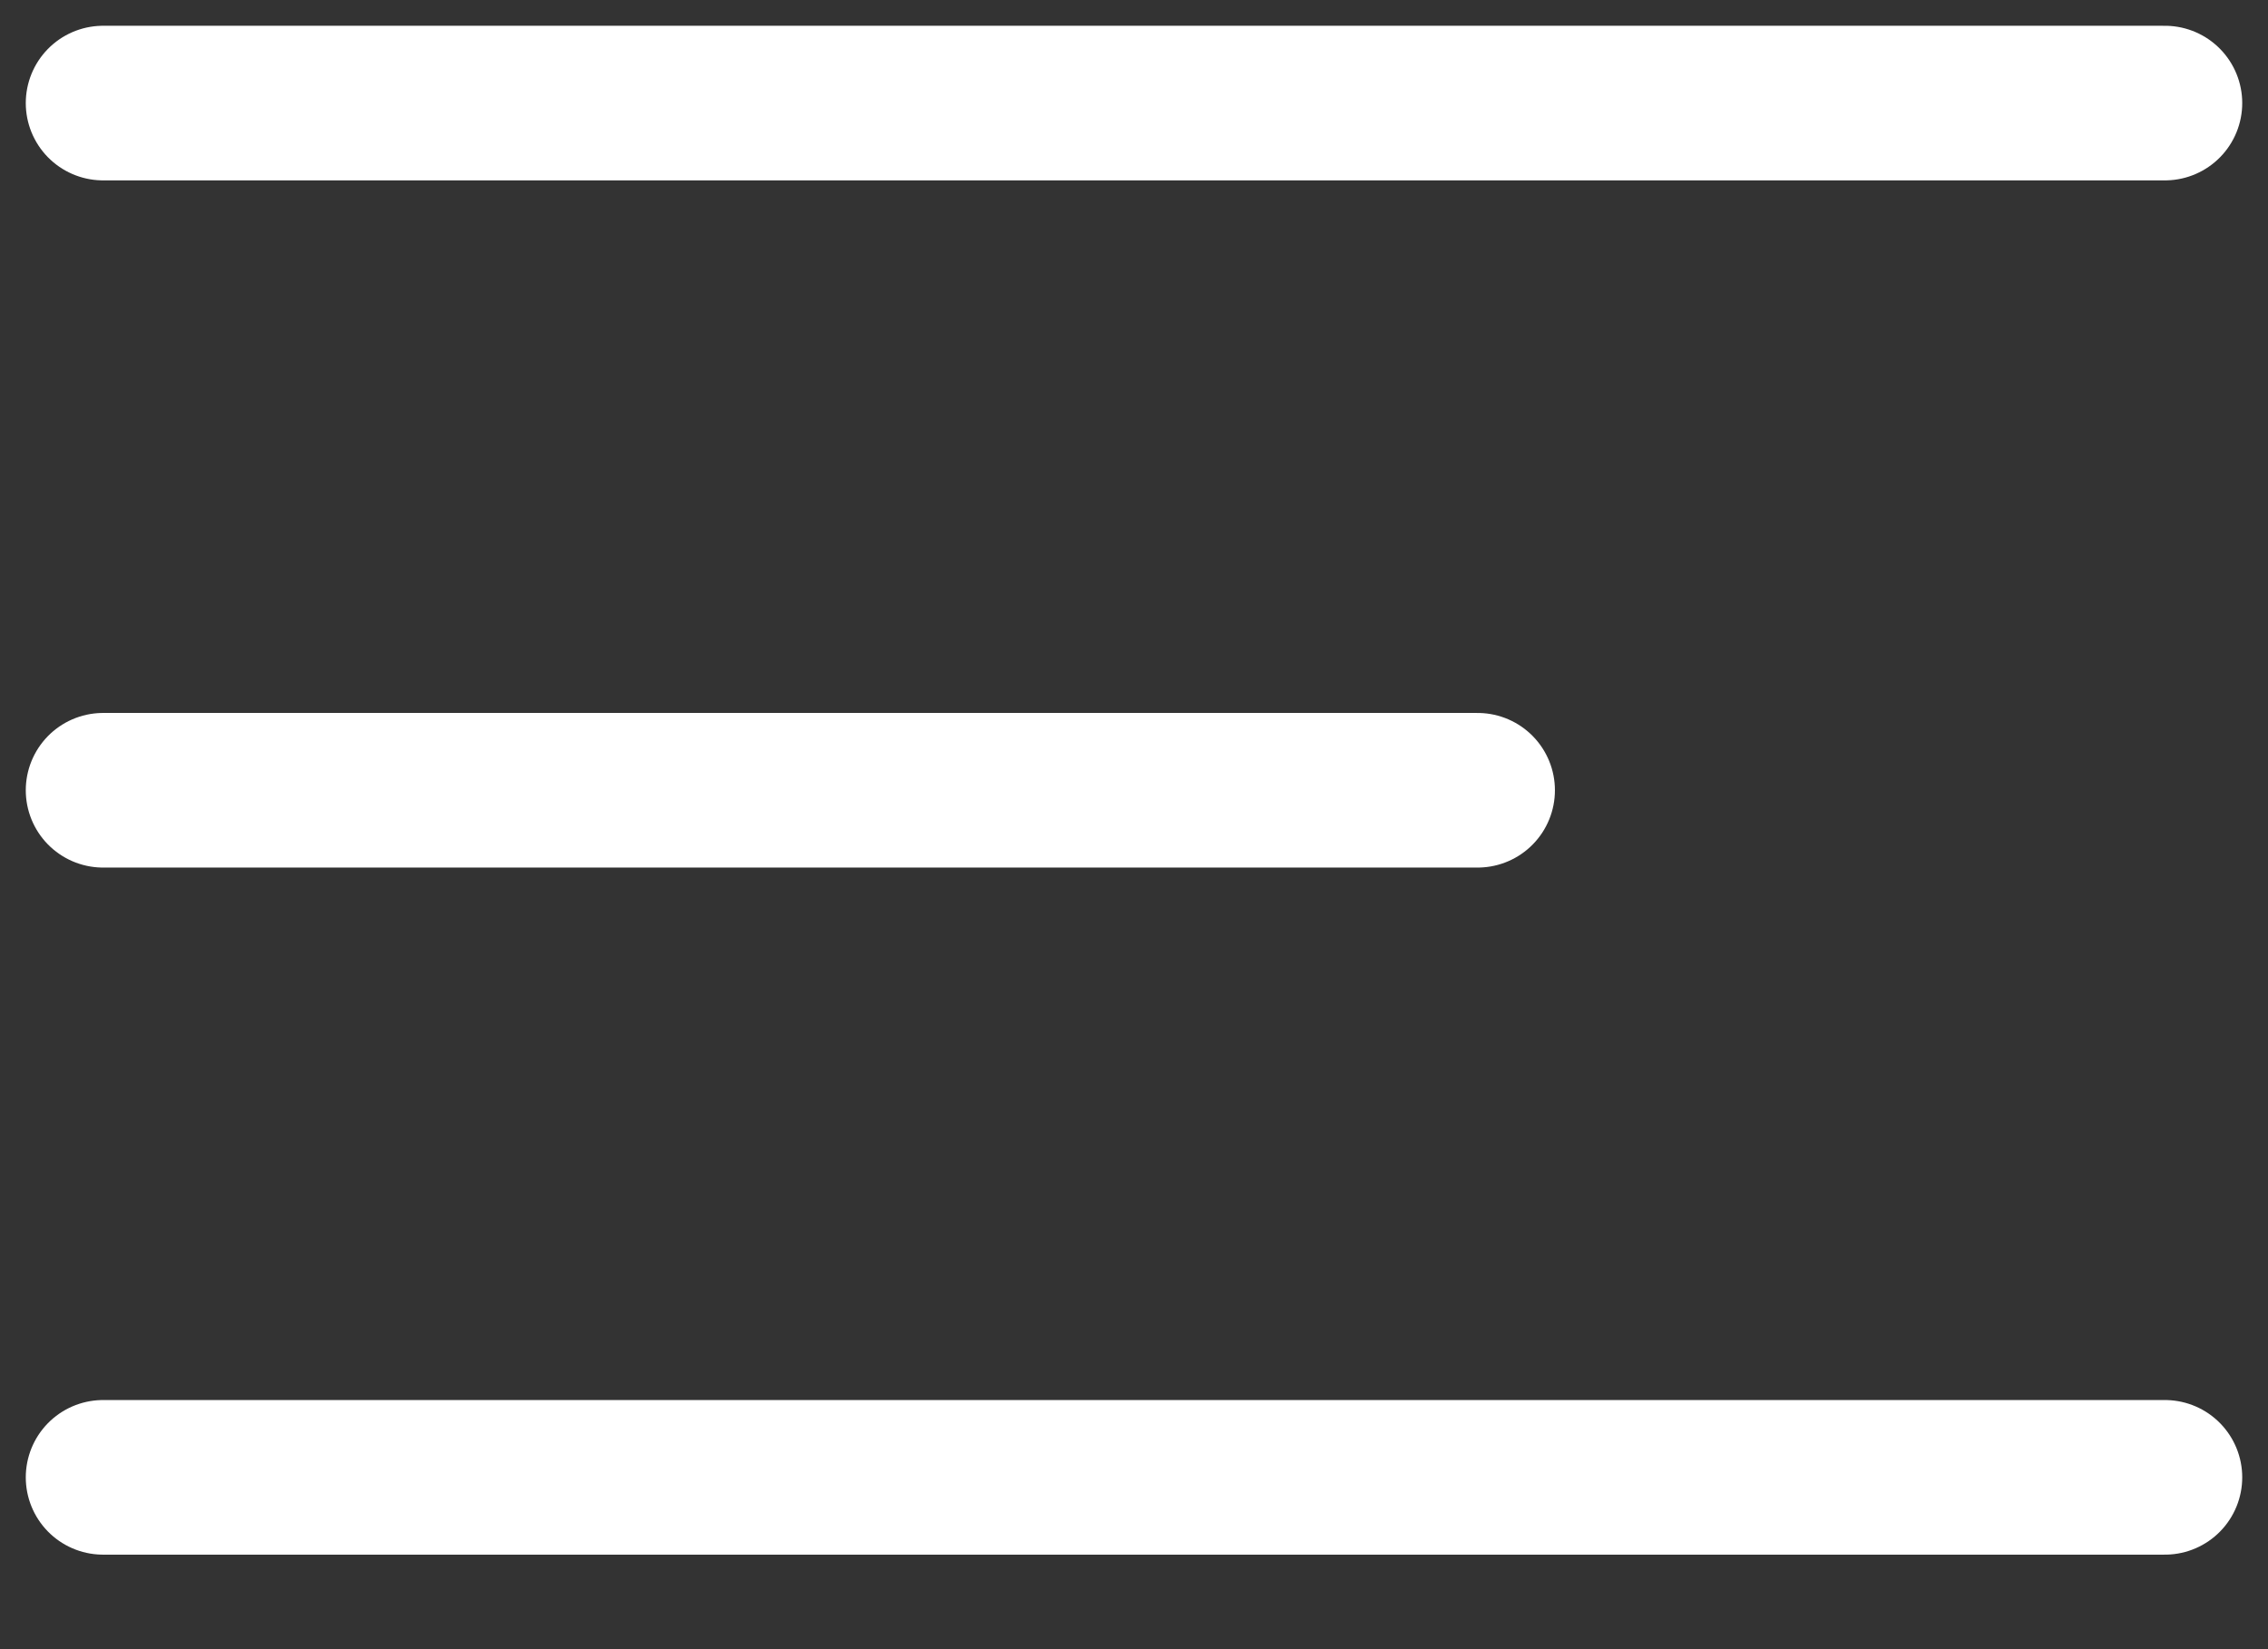 <svg width="22" height="16" viewBox="0 0 22 16" fill="none" xmlns="http://www.w3.org/2000/svg">
<rect x="0" y="0" width="22" height="16" fill="#333333" stroke="none"/>
<path id="Icon" d="M1 7.667H14.333M1 1H21M1 14.333H21" stroke="white" stroke-width="1.5" stroke-linecap="round" stroke-linejoin="round"/>
</svg>
